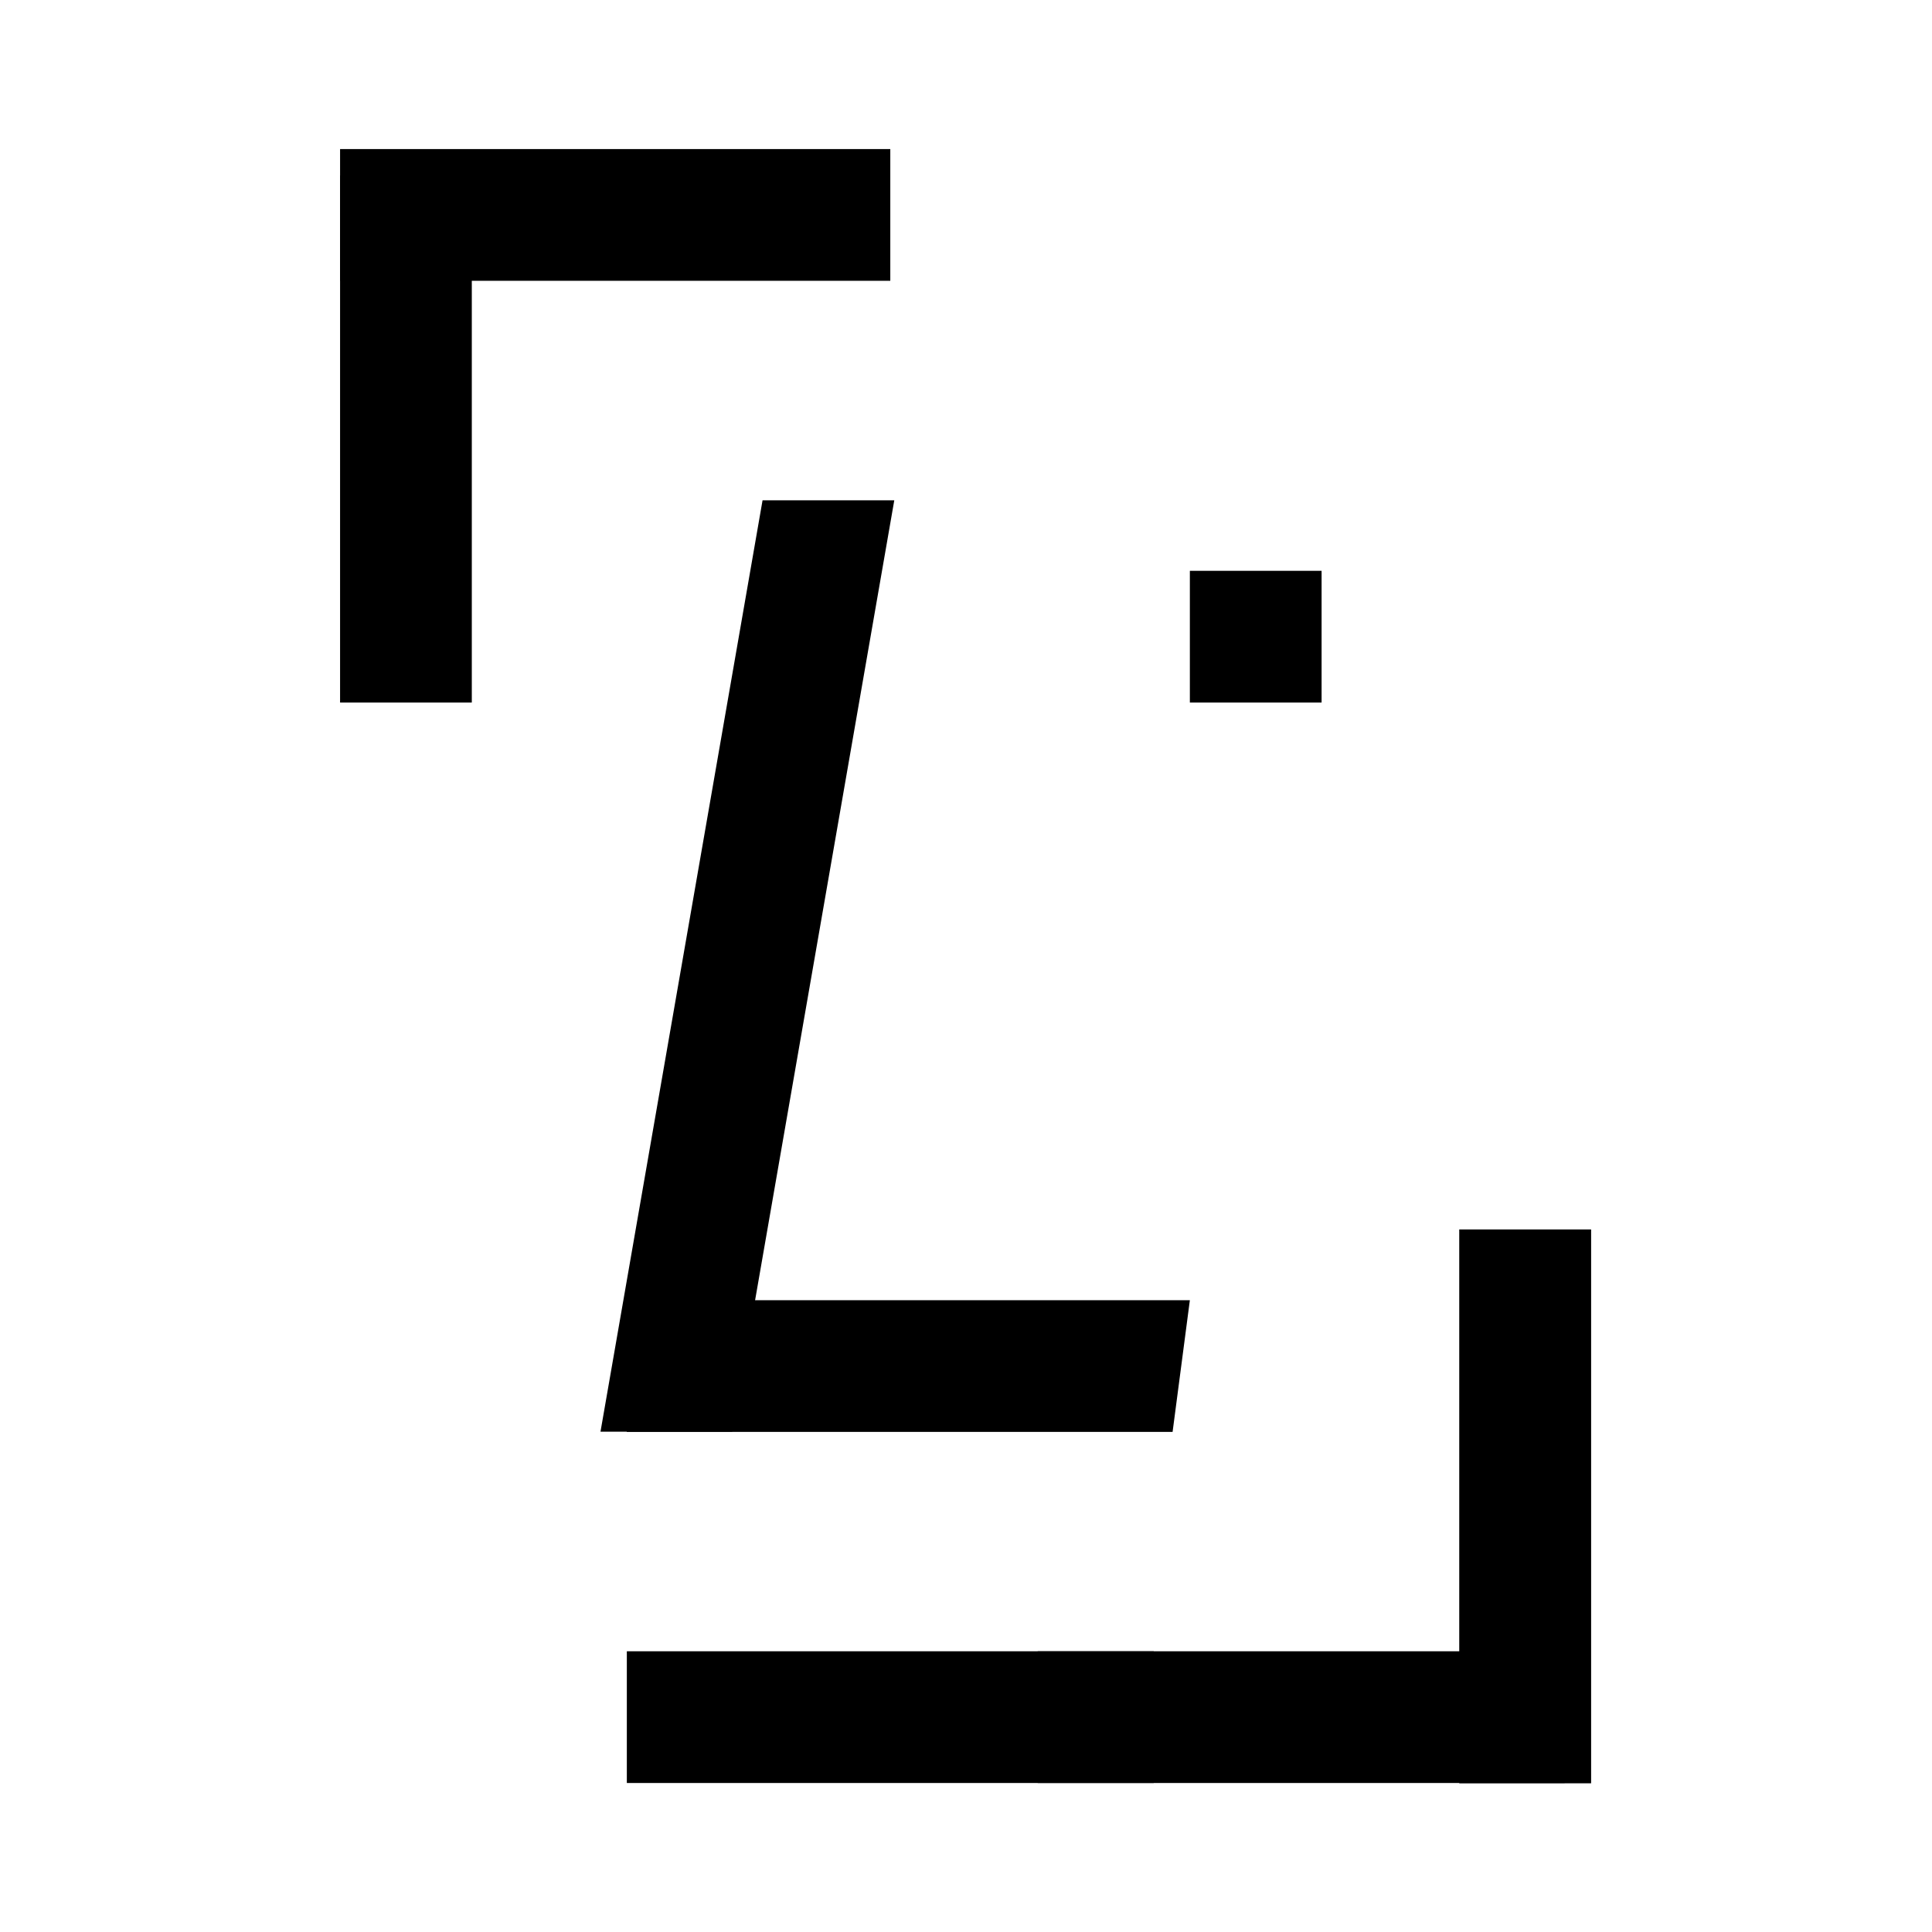 <?xml version="1.0" encoding="UTF-8"?>
<svg id="Layer_1" xmlns="http://www.w3.org/2000/svg" version="1.1" viewBox="0 0 528 528">
  <!-- Generator: Adobe Illustrator 29.5.1, SVG Export Plug-In . SVG Version: 2.1.0 Build 141)  -->
  <rect x="92.94" y="48" width="36" height="144"/>
  <rect x="92.94" y="40.74" width="150.37" height="36"/>
  <rect x="398.8" y="336" width="36.04" height="151.36"/>
  <rect x="283.6" y="451.28" width="144" height="36"/>
  <rect x="171.31" y="451.28" width="144" height="36"/>
  <polygon points="208.4 136.73 244.4 136.73 200.11 391.27 164.11 391.27 208.4 136.73"/>
  <polygon points="325.18 355.33 320.46 391.33 171.28 391.33 176.4 355.33 325.18 355.33"/>
  <rect x="325.18" y="156" width="36" height="36"/>
</svg>